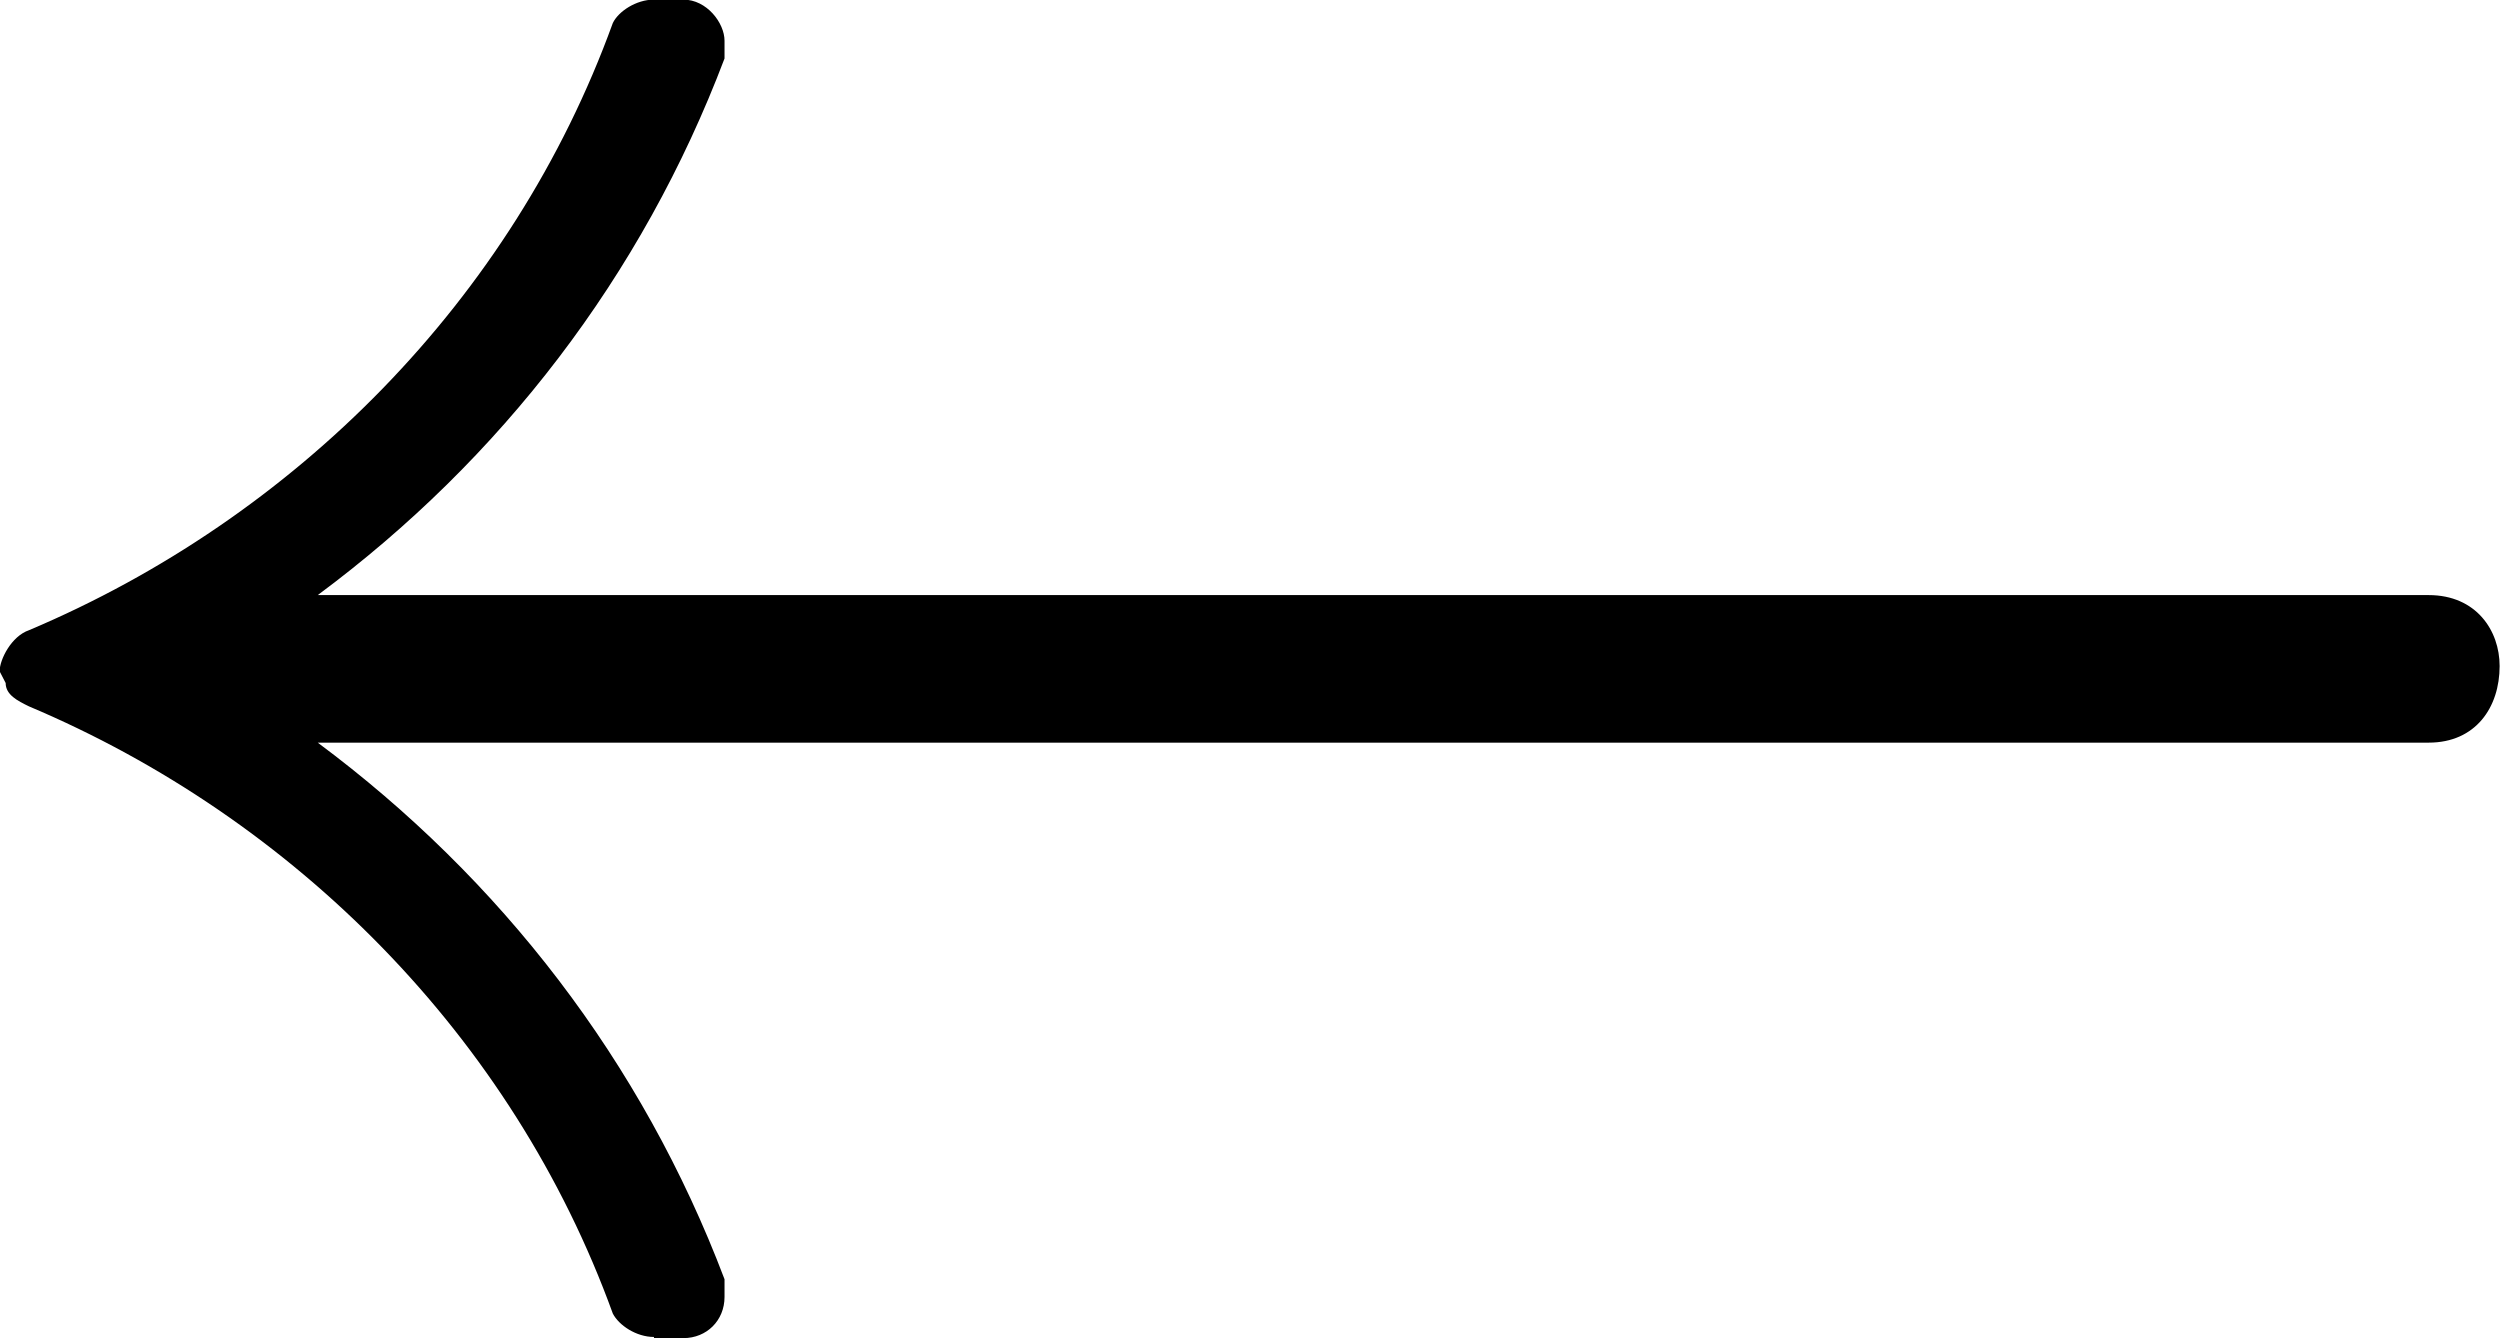 <?xml version="1.0" encoding="UTF-8"?>
<svg fill="#000000" version="1.1" viewBox="0 0 6.625 3.547" xmlns="http://www.w3.org/2000/svg" xmlns:xlink="http://www.w3.org/1999/xlink">
<defs>
<g id="a">
<path d="m2.281-0.719h0.078c0.062 0 0.109-0.047 0.109-0.109v-0.047c-0.219-0.578-0.594-1.062-1.078-1.422h5.594c0.125 0 0.188-0.094 0.188-0.203 0-0.094-0.062-0.188-0.188-0.188h-5.594c0.484-0.359 0.859-0.844 1.078-1.422v-0.047c0-0.047-0.047-0.109-0.109-0.109h-0.078c-0.047 0-0.094 0.031-0.109 0.062-0.266 0.734-0.844 1.312-1.547 1.609-0.047 0.016-0.078 0.078-0.078 0.109l0.016 0.031c0 0.031 0.031 0.047 0.062 0.062 0.703 0.297 1.281 0.875 1.547 1.609 0.016 0.031 0.062 0.062 0.109 0.062z"/>
</g>
</defs>
<g transform="translate(-149.26 -130.5)">
<use x="148.712" y="134.765" xlink:href="#a"/>
</g>
</svg>
